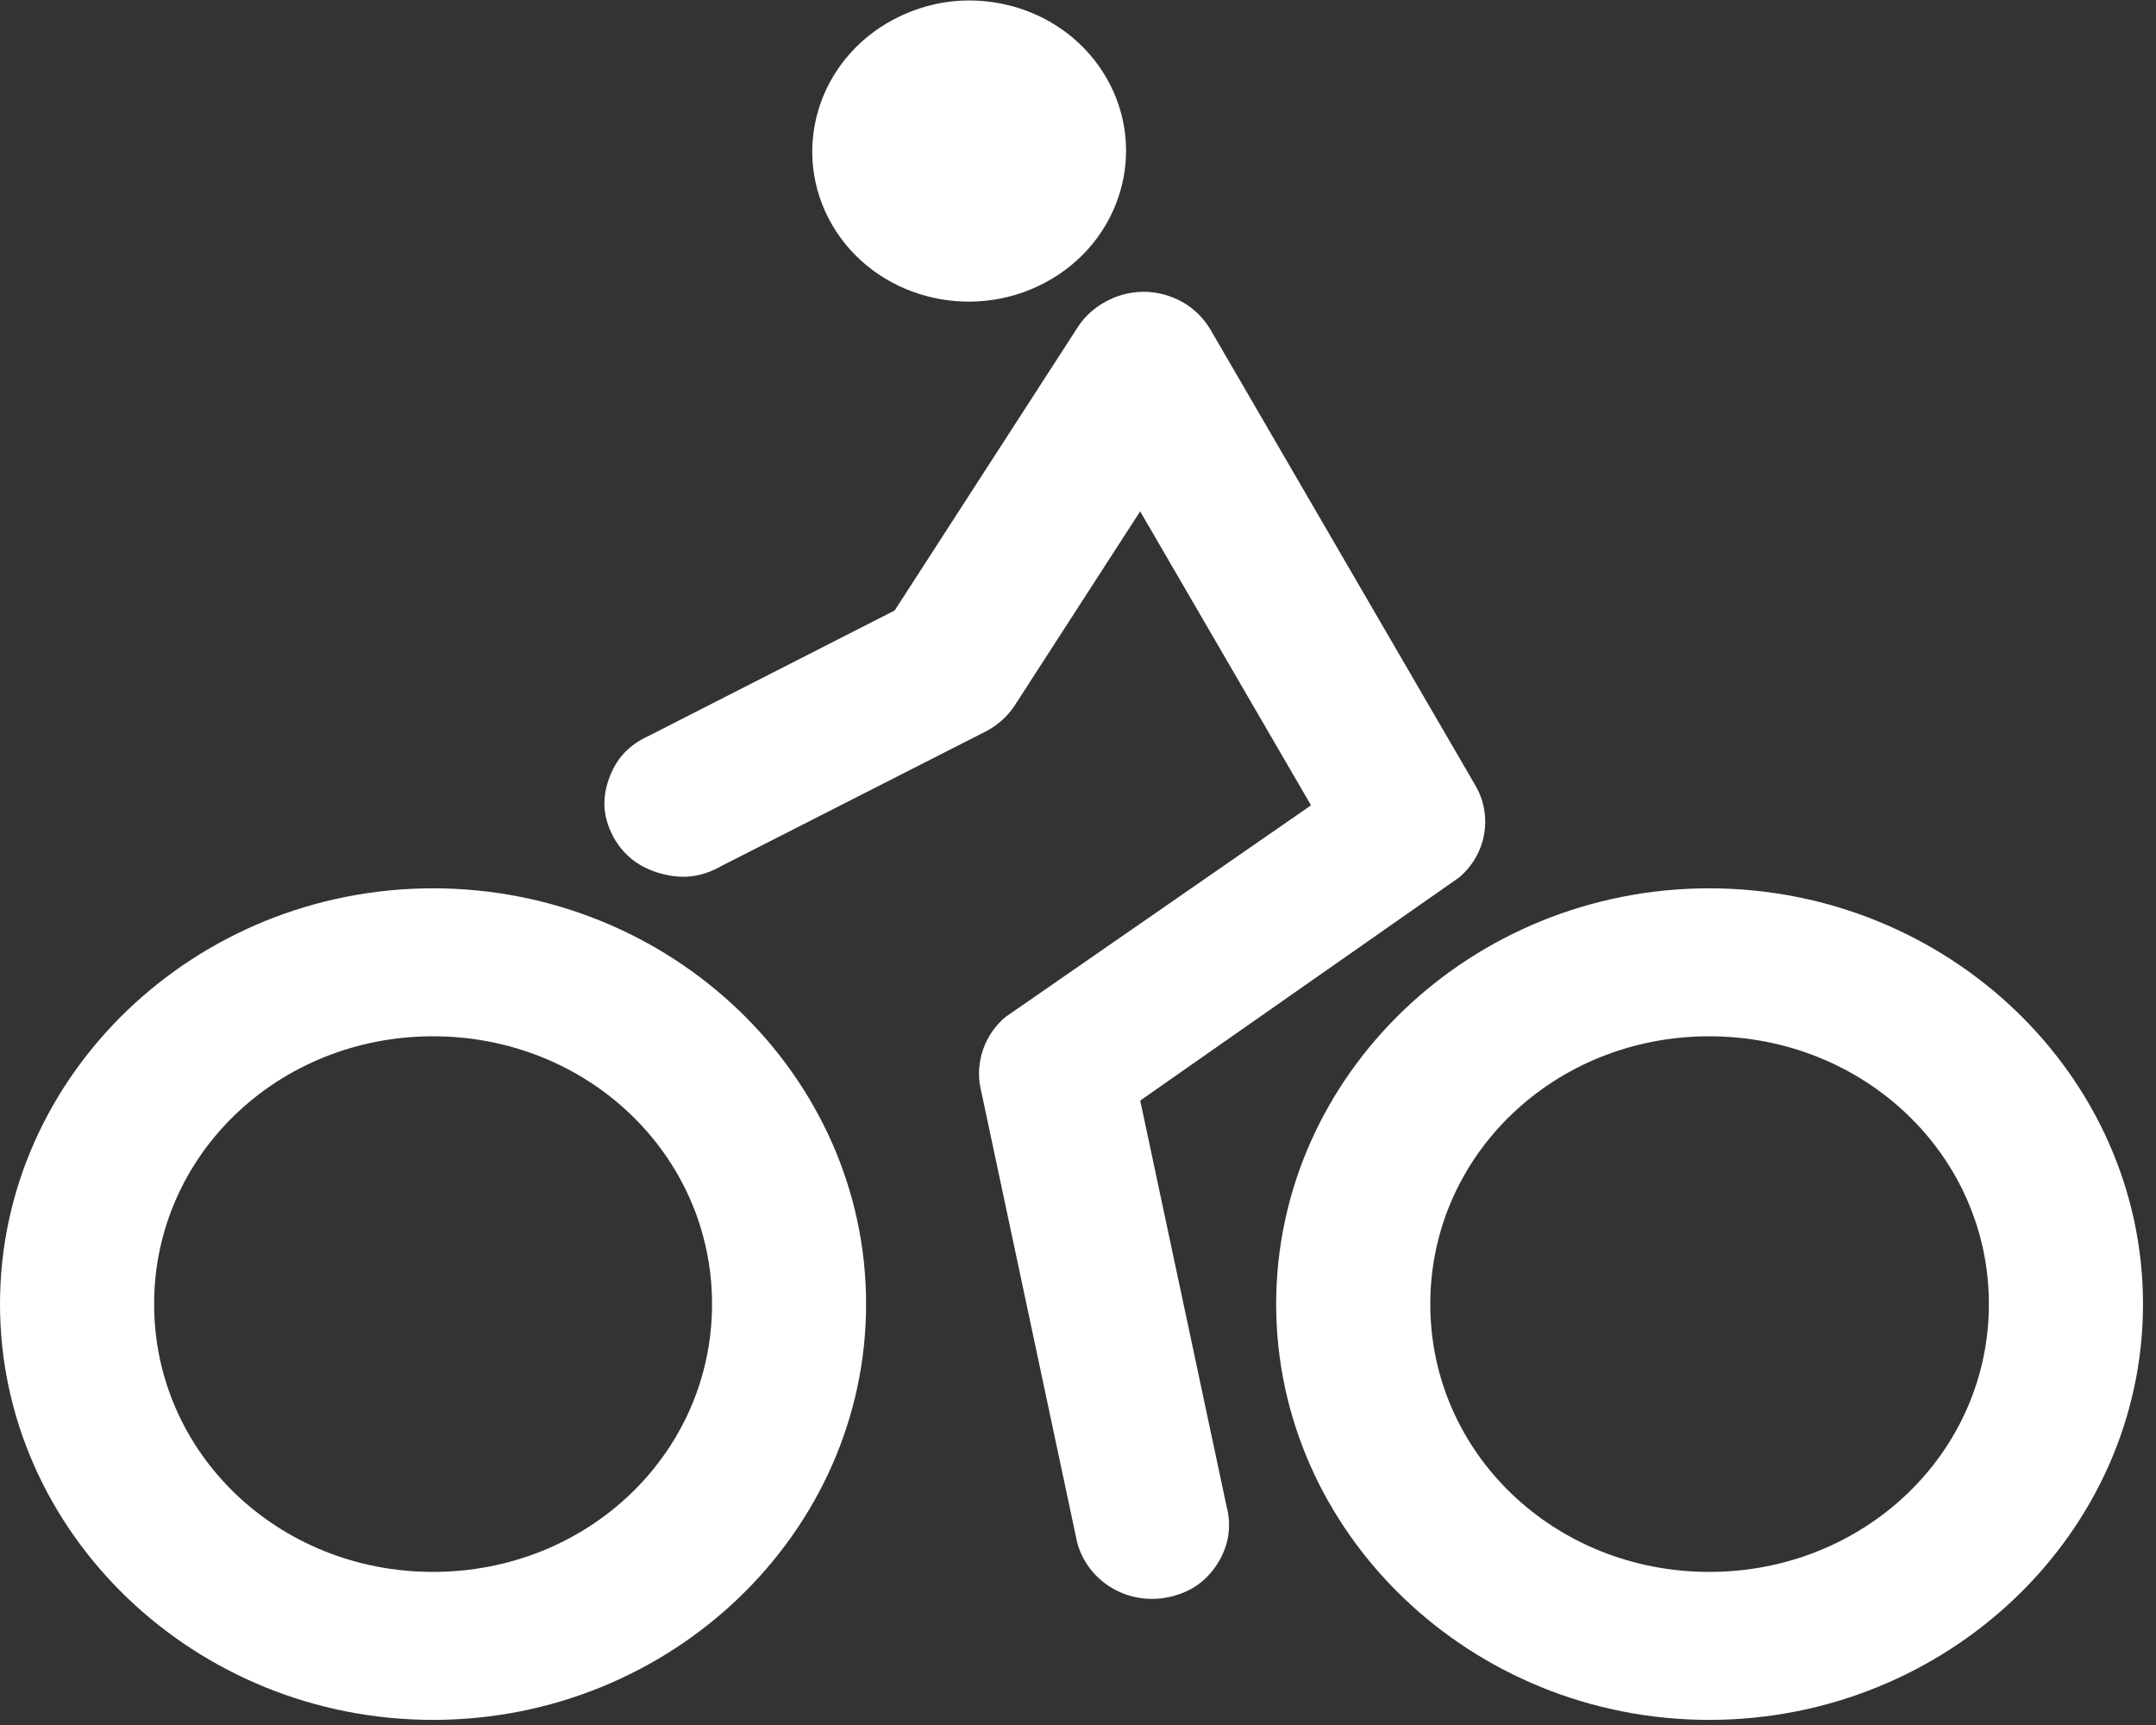 <?xml version="1.0" encoding="UTF-8" standalone="no"?>
<svg width="35px" height="28px" viewBox="0 0 35 28" version="1.1" xmlns="http://www.w3.org/2000/svg" xmlns:xlink="http://www.w3.org/1999/xlink" xmlns:sketch="http://www.bohemiancoding.com/sketch/ns">
    <rect x="0" y="0" width="35" height="28" fill="#333333" stroke="none"/>
    <!-- Generator: Sketch 3.4.2 (15857) - http://www.bohemiancoding.com/sketch -->
    <title>Imported Layers Copy</title>
    <desc>Created with Sketch.</desc>
    <defs></defs>
    <g id="instructor---light" stroke="none" stroke-width="1" fill="none" fill-rule="evenodd" sketch:type="MSPage">
        <g id="dashboard-undo" sketch:type="MSArtboardGroup" transform="translate(-29, -276)" fill="#FFFFFF">
            <g id="Group" sketch:type="MSLayerGroup">
                <g id="Imported-Layers-Copy" transform="translate(29, 276)" sketch:type="MSShapeGroup">
                    <path d="M27.747,14.419 C23.88,14.419 20.717,17.456 20.717,21.168 C20.717,24.881 23.88,27.917 27.747,27.917 C31.615,27.917 34.789,24.881 34.789,21.168 C34.789,17.456 31.615,14.419 27.747,14.419 L27.747,14.419 Z M27.747,25.515 C25.231,25.515 23.219,23.584 23.219,21.168 C23.219,18.752 25.231,16.821 27.747,16.821 C30.264,16.821 32.287,18.752 32.287,21.168 C32.287,23.584 30.264,25.515 27.747,25.515 L27.747,25.515 Z" id="Fill-1"></path>
                    <path d="M7.03,14.419 C3.163,14.419 0,17.456 0,21.168 C0,24.881 3.163,27.917 7.03,27.917 C10.897,27.917 14.06,24.881 14.06,21.168 C14.061,17.456 10.898,14.419 7.03,14.419 L7.03,14.419 Z M7.03,25.515 C4.514,25.515 2.502,23.584 2.502,21.168 C2.502,18.752 4.514,16.821 7.03,16.821 C9.546,16.821 11.559,18.752 11.559,21.168 C11.559,23.584 9.546,25.515 7.03,25.515 L7.03,25.515 Z" id="Fill-2"></path>
                    <path d="M18.544,4.736 C18.334,4.741 18.125,4.797 17.944,4.899 C17.765,4.996 17.612,5.135 17.502,5.301 L14.524,9.909 L10.539,11.941 C10.386,12.01 10.245,12.103 10.132,12.224 C10.019,12.345 9.937,12.494 9.883,12.648 C9.829,12.801 9.801,12.964 9.815,13.126 C9.829,13.288 9.883,13.45 9.962,13.593 C10.041,13.737 10.148,13.861 10.279,13.963 C10.41,14.064 10.569,14.136 10.732,14.18 C10.895,14.224 11.063,14.244 11.23,14.223 C11.397,14.202 11.56,14.144 11.705,14.06 L15.996,11.876 C16.19,11.778 16.355,11.63 16.472,11.452 L18.509,8.3 L21.283,13.072 L16.325,16.506 C16.157,16.645 16.034,16.826 15.962,17.027 C15.891,17.229 15.872,17.45 15.917,17.658 L17.468,24.95 C17.495,25.109 17.559,25.26 17.649,25.396 C17.739,25.532 17.861,25.653 18,25.744 C18.139,25.835 18.288,25.897 18.453,25.929 C18.618,25.96 18.787,25.962 18.951,25.929 C19.116,25.895 19.278,25.836 19.415,25.744 C19.553,25.652 19.666,25.532 19.755,25.396 C19.844,25.26 19.91,25.099 19.937,24.94 C19.963,24.78 19.955,24.618 19.914,24.461 L18.51,17.864 L23.684,14.245 C23.898,14.066 24.043,13.818 24.091,13.55 C24.141,13.281 24.094,12.994 23.955,12.756 L19.653,5.355 C19.544,5.167 19.383,5.007 19.189,4.899 C18.995,4.791 18.768,4.733 18.544,4.736" id="Fill-3"></path>
                    <path d="M15.704,0.008 C15.294,0.012 14.877,0.118 14.493,0.323 C13.267,0.981 12.823,2.47 13.508,3.649 C14.194,4.828 15.747,5.241 16.973,4.584 C18.2,3.926 18.643,2.437 17.958,1.258 C17.486,0.447 16.608,-0.002 15.704,0.008" id="Fill-4"></path>
                </g>
            </g>
        </g>
    </g>
</svg>
